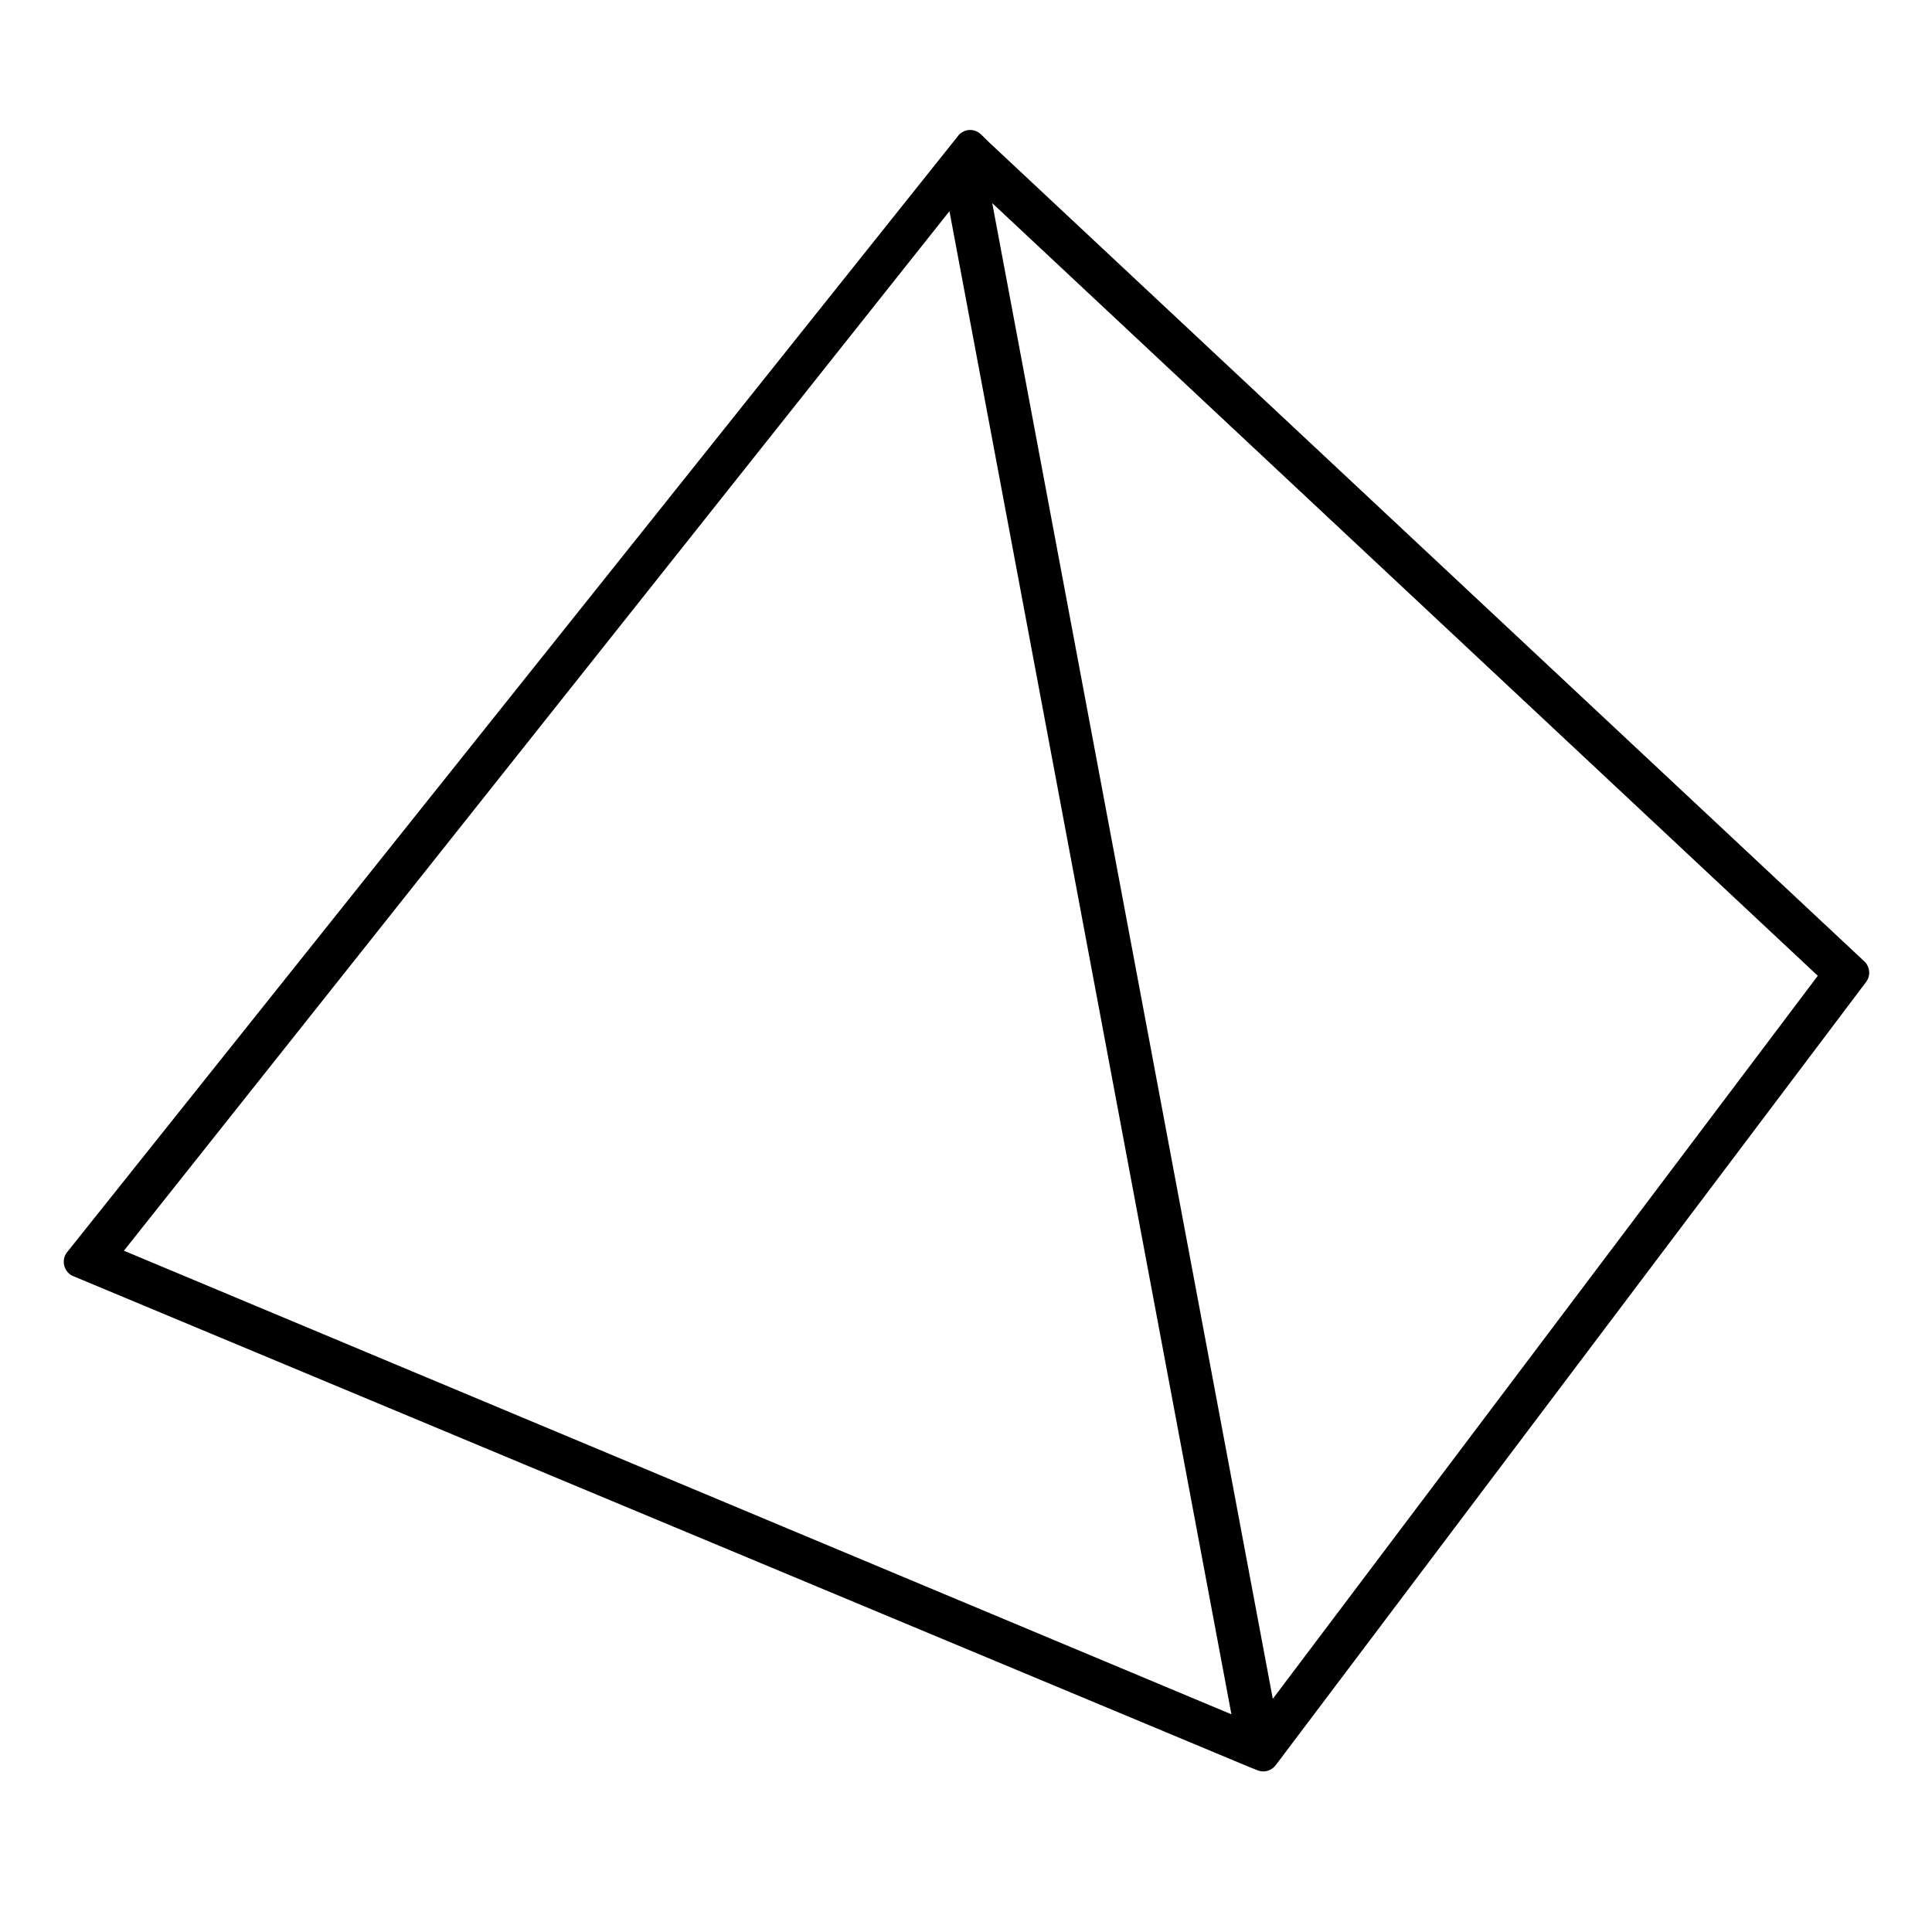<?xml version="1.0" encoding="UTF-8" standalone="no"?>
<svg
   xmlns:dc="http://purl.org/dc/elements/1.1/"
   xmlns:cc="http://creativecommons.org/ns#"
   xmlns:rdf="http://www.w3.org/1999/02/22-rdf-syntax-ns#"
   xmlns:svg="http://www.w3.org/2000/svg"
   xmlns="http://www.w3.org/2000/svg"
   id="svg3848"
   version="1.1"
   viewBox="0 0 50.8 50.8"
   height="2in"
   width="2in">
  <defs
     id="defs3842" />
  <g
     transform="translate(0,-246.2)"
     id="layer1">
    <path
       id="path3765"
       d="m 25.488,249.618 c -0.201,0.011 -0.316,0.174 -0.288,0.145 L 1.774,279.113 c -0.18,0.209 -0.098,0.544 0.159,0.645 l 30.933,12.911 a 0.158,0.158 0 0 0 0.003,10e-4 l 0.2,0.079 c 0.169,0.067 0.364,0.011 0.473,-0.134 l 0.156,-0.206 15.369,-20.389 c 0.124,-0.165 0.104,-0.4 -0.046,-0.542 a 0.158,0.158 0 0 0 -0.001,0 l -22.997,-21.521 -0.229,-0.223 a 0.158,0.158 0 0 0 -8.83e-4,-0.001 c -0.059,-0.057 -0.133,-0.095 -0.215,-0.109 -0.032,-0.006 -0.063,-0.007 -0.091,-0.006 z m 0.602,1.923 21.707,20.316 -14.33,19.012 c -2.459,-13.109 -4.918,-26.218 -7.377,-39.327 z m -1.125,0.212 c 2.471,13.174 4.943,26.348 7.414,39.523 L 3.258,279.086 Z"
       style="color:#000000;font-style:normal;font-variant:normal;font-weight:normal;font-stretch:normal;font-size:medium;line-height:normal;font-family:sans-serif;font-variant-ligatures:normal;font-variant-position:normal;font-variant-caps:normal;font-variant-numeric:normal;font-variant-alternates:normal;font-feature-settings:normal;text-indent:0;text-align:start;text-decoration:none;text-decoration-line:none;text-decoration-style:solid;text-decoration-color:#000000;letter-spacing:normal;word-spacing:normal;text-transform:none;writing-mode:lr-tb;direction:ltr;text-orientation:mixed;dominant-baseline:auto;baseline-shift:baseline;text-anchor:start;white-space:normal;shape-padding:0;clip-rule:nonzero;display:inline;overflow:visible;visibility:visible;opacity:1;isolation:auto;mix-blend-mode:normal;color-interpolation:sRGB;color-interpolation-filters:linearRGB;solid-color:#000000;solid-opacity:1;vector-effect:none;fill:#000000;fill-opacity:1;fill-rule:nonzero;stroke:none;stroke-width:0.299;stroke-linecap:butt;stroke-linejoin:miter;stroke-miterlimit:4;stroke-dasharray:none;stroke-dashoffset:105.827;stroke-opacity:1;color-rendering:auto;image-rendering:auto;shape-rendering:auto;text-rendering:auto;enable-background:accumulate" />
  </g>
</svg>
